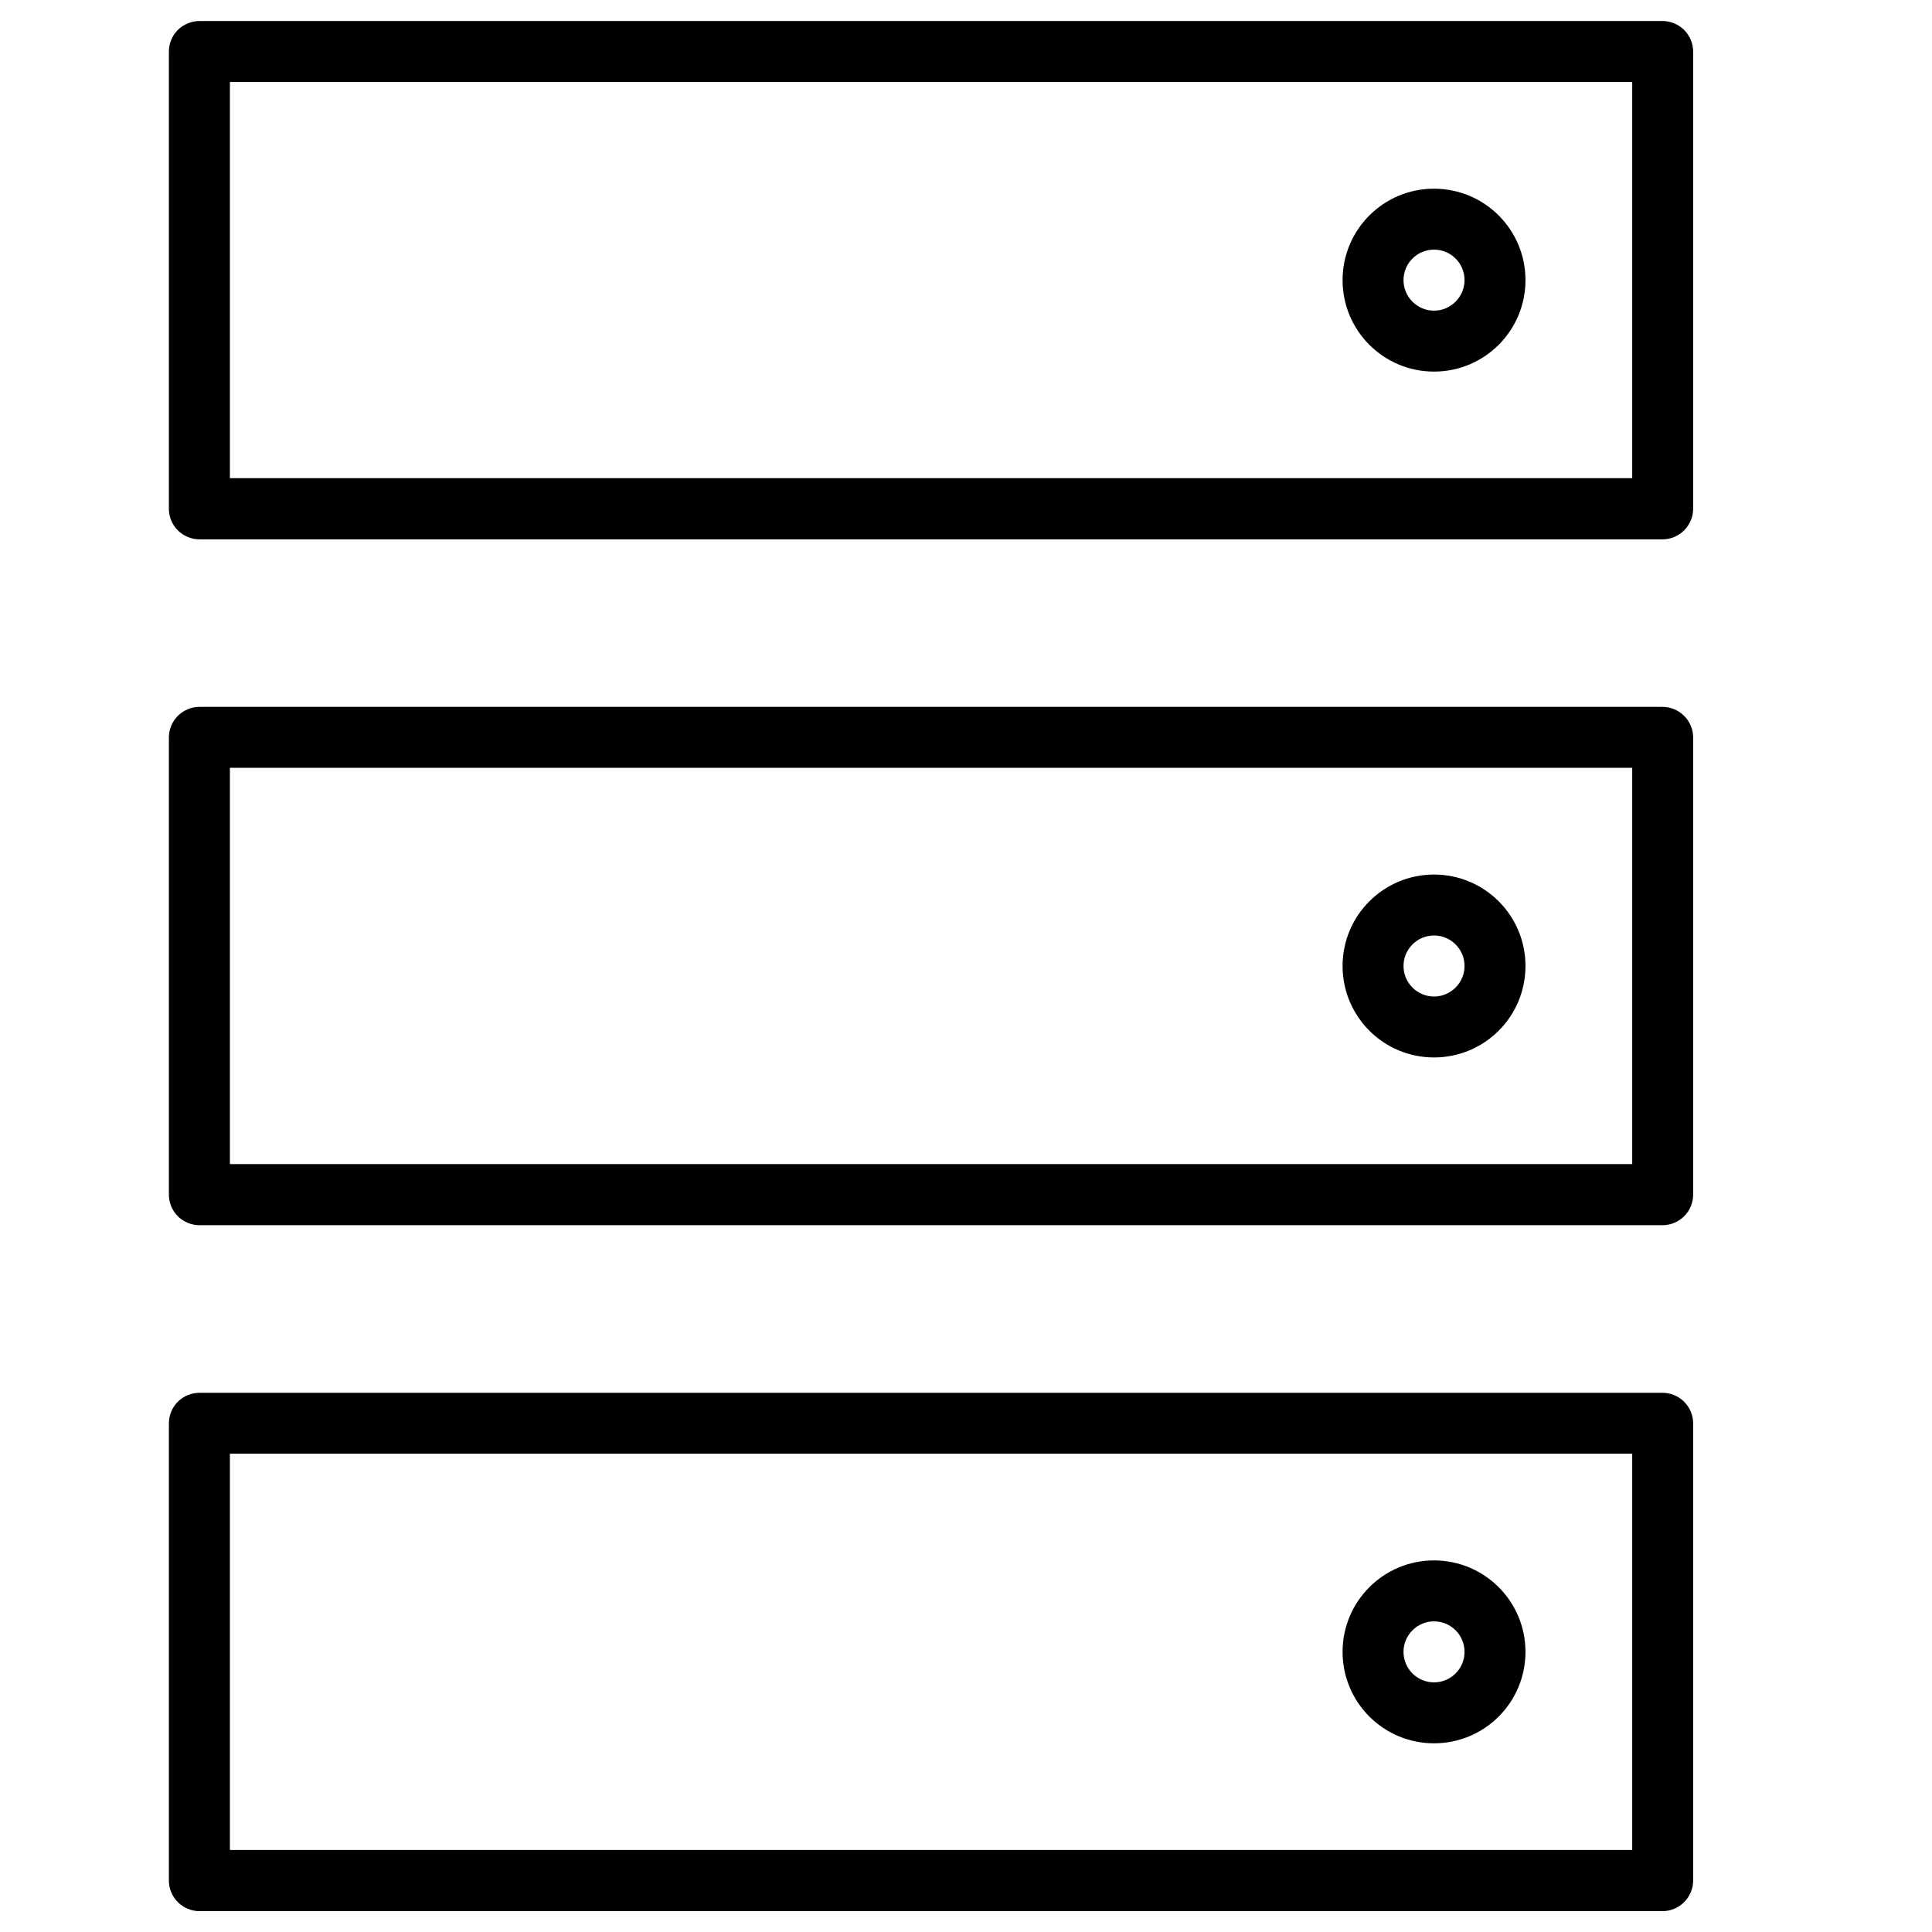 <svg xmlns="http://www.w3.org/2000/svg" viewBox="0 0 24 24">
    <g stroke-width="1" fill-rule="evenodd" transform="translate(2, 0)">
        <path d="M18.654,8.781 L0.477,8.781 C0.378,8.781 0.28,8.822 0.209,8.893 C0.138,8.963 0.098,9.061 0.098,9.16 L0.098,14.841 C0.098,14.94 0.138,15.038 0.209,15.109 C0.28,15.179 0.378,15.22 0.477,15.22 L18.654,15.22 C18.753,15.22 18.85,15.179 18.921,15.109 C18.992,15.038 19.033,14.94 19.033,14.841 L19.033,9.16 C19.033,9.061 18.992,8.963 18.921,8.893 C18.85,8.822 18.753,8.781 18.654,8.781 Z M0.856,9.538 L18.276,9.538 L18.276,14.461 L0.856,14.461 L0.856,9.538 Z"></path>
        <path d="M15.814,10.864 C15.186,10.864 14.678,11.372 14.678,12 C14.678,12.628 15.186,13.136 15.814,13.136 C16.442,13.136 16.95,12.628 16.95,12 C16.95,11.372 16.442,10.864 15.814,10.864 Z M15.814,12.379 C15.605,12.379 15.435,12.209 15.435,12 C15.435,11.791 15.605,11.621 15.814,11.621 C16.023,11.621 16.193,11.791 16.193,12 C16.193,12.209 16.022,12.379 15.814,12.379 Z"></path>
        <path d="M18.654,0.261 L0.477,0.261 C0.378,0.261 0.28,0.302 0.209,0.372 C0.138,0.443 0.098,0.541 0.098,0.64 L0.098,6.321 C0.098,6.42 0.138,6.518 0.209,6.588 C0.28,6.659 0.378,6.7 0.477,6.7 L18.654,6.7 C18.753,6.7 18.85,6.659 18.921,6.588 C18.992,6.518 19.033,6.42 19.033,6.321 L19.033,0.64 C19.033,0.541 18.992,0.443 18.921,0.372 C18.85,0.302 18.753,0.261 18.654,0.261 Z M0.856,1.018 L18.276,1.018 L18.276,5.94 L0.856,5.94 L0.856,1.018 Z"></path>
        <path d="M15.814,2.344 C15.186,2.344 14.678,2.852 14.678,3.48 C14.678,4.107 15.186,4.616 15.814,4.616 C16.442,4.616 16.95,4.107 16.95,3.48 C16.95,2.852 16.442,2.344 15.814,2.344 Z M15.814,3.859 C15.605,3.859 15.435,3.689 15.435,3.48 C15.435,3.27 15.605,3.101 15.814,3.101 C16.023,3.101 16.193,3.27 16.193,3.48 C16.192,3.689 16.022,3.859 15.814,3.859 Z"></path>
        <path d="M18.654,17.302 L0.477,17.302 C0.378,17.302 0.28,17.342 0.209,17.413 C0.138,17.484 0.098,17.582 0.098,17.681 L0.098,23.361 C0.098,23.461 0.138,23.558 0.209,23.629 C0.28,23.7 0.378,23.741 0.477,23.741 L18.654,23.741 C18.753,23.741 18.85,23.7 18.921,23.629 C18.992,23.558 19.033,23.461 19.033,23.361 L19.033,17.681 C19.033,17.582 18.992,17.484 18.921,17.413 C18.85,17.342 18.753,17.302 18.654,17.302 Z M0.856,18.058 L18.276,18.058 L18.276,22.981 L0.856,22.981 L0.856,18.058 Z"></path>
        <path d="M15.814,19.384 C15.186,19.384 14.678,19.893 14.678,20.52 C14.678,21.148 15.186,21.656 15.814,21.656 C16.442,21.656 16.95,21.148 16.95,20.52 C16.95,19.893 16.442,19.384 15.814,19.384 Z M15.814,20.899 C15.605,20.899 15.435,20.73 15.435,20.52 C15.435,20.311 15.605,20.141 15.814,20.141 C16.023,20.141 16.193,20.311 16.193,20.52 C16.193,20.73 16.022,20.899 15.814,20.899 Z"></path>
    </g>
</svg>
